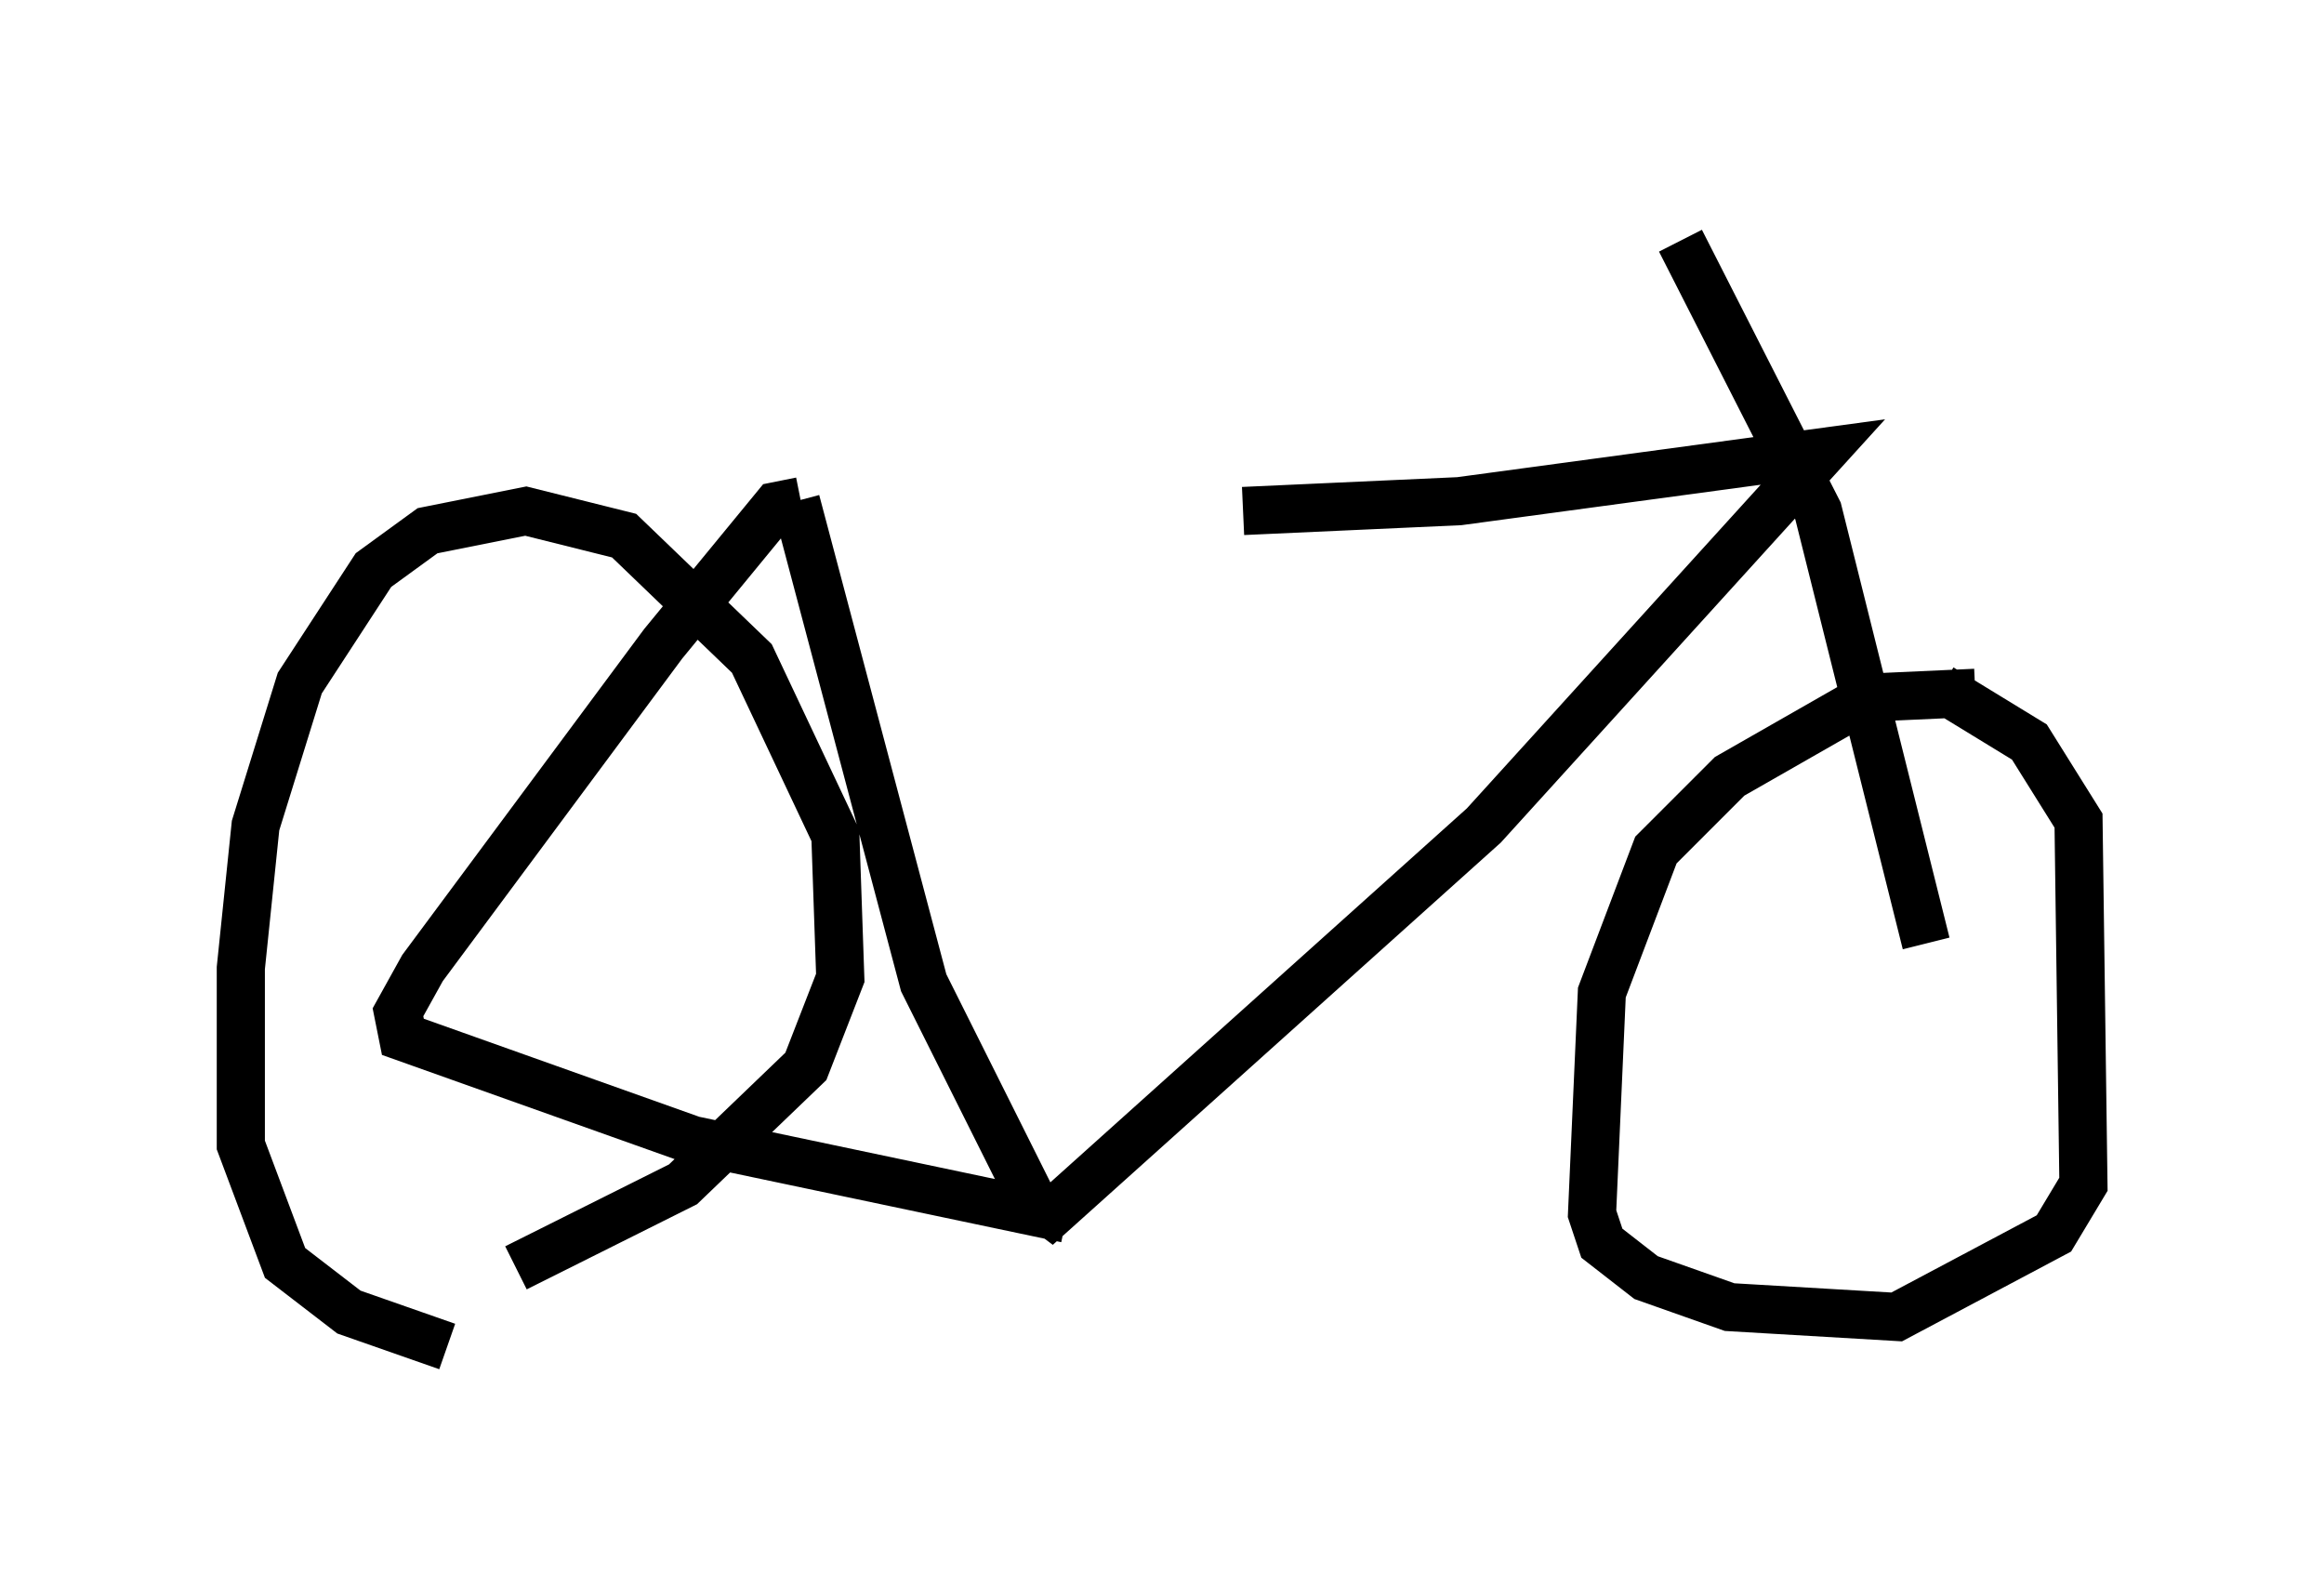 <?xml version="1.0" encoding="utf-8" ?>
<svg baseProfile="full" height="32.969" version="1.1" width="48.282" xmlns="http://www.w3.org/2000/svg" xmlns:ev="http://www.w3.org/2001/xml-events" xmlns:xlink="http://www.w3.org/1999/xlink"><defs /><rect fill="white" height="32.969" width="48.282" x="0" y="0" /><path d="M16.842, 9.594 m8.983, 1.021 l4.492, -0.204 7.554, -1.021 l-7.044, 7.758 -8.983, 8.065 l-0.408, -0.306 -2.246, -4.492 l-2.654, -10.004 m0.102, 0.0 l-0.51, 0.102 -2.348, 2.858 l-5.002, 6.738 -0.51, 0.919 l0.102, 0.51 6.023, 2.144 l7.758, 1.633 m12.761, -20.315 l2.858, 5.615 2.246, 8.983 m1.021, -5.206 l-2.246, 0.102 -2.858, 1.633 l-1.531, 1.531 -1.123, 2.96 l-0.204, 4.594 0.204, 0.613 l0.919, 0.715 1.735, 0.613 l3.471, 0.204 3.267, -1.735 l0.613, -1.021 -0.102, -7.554 l-1.021, -1.633 -1.838, -1.123 m-29.604, 12.046 l3.471, -1.735 2.552, -2.45 l0.715, -1.838 -0.102, -2.96 l-1.735, -3.675 -2.654, -2.552 l-2.042, -0.51 -2.042, 0.408 l-1.123, 0.817 -1.531, 2.348 l-0.919, 2.96 -0.306, 2.96 l0.0, 3.675 0.919, 2.45 l1.327, 1.021 2.042, 0.715 " fill="none" stroke="black" stroke-width="1" /></svg>